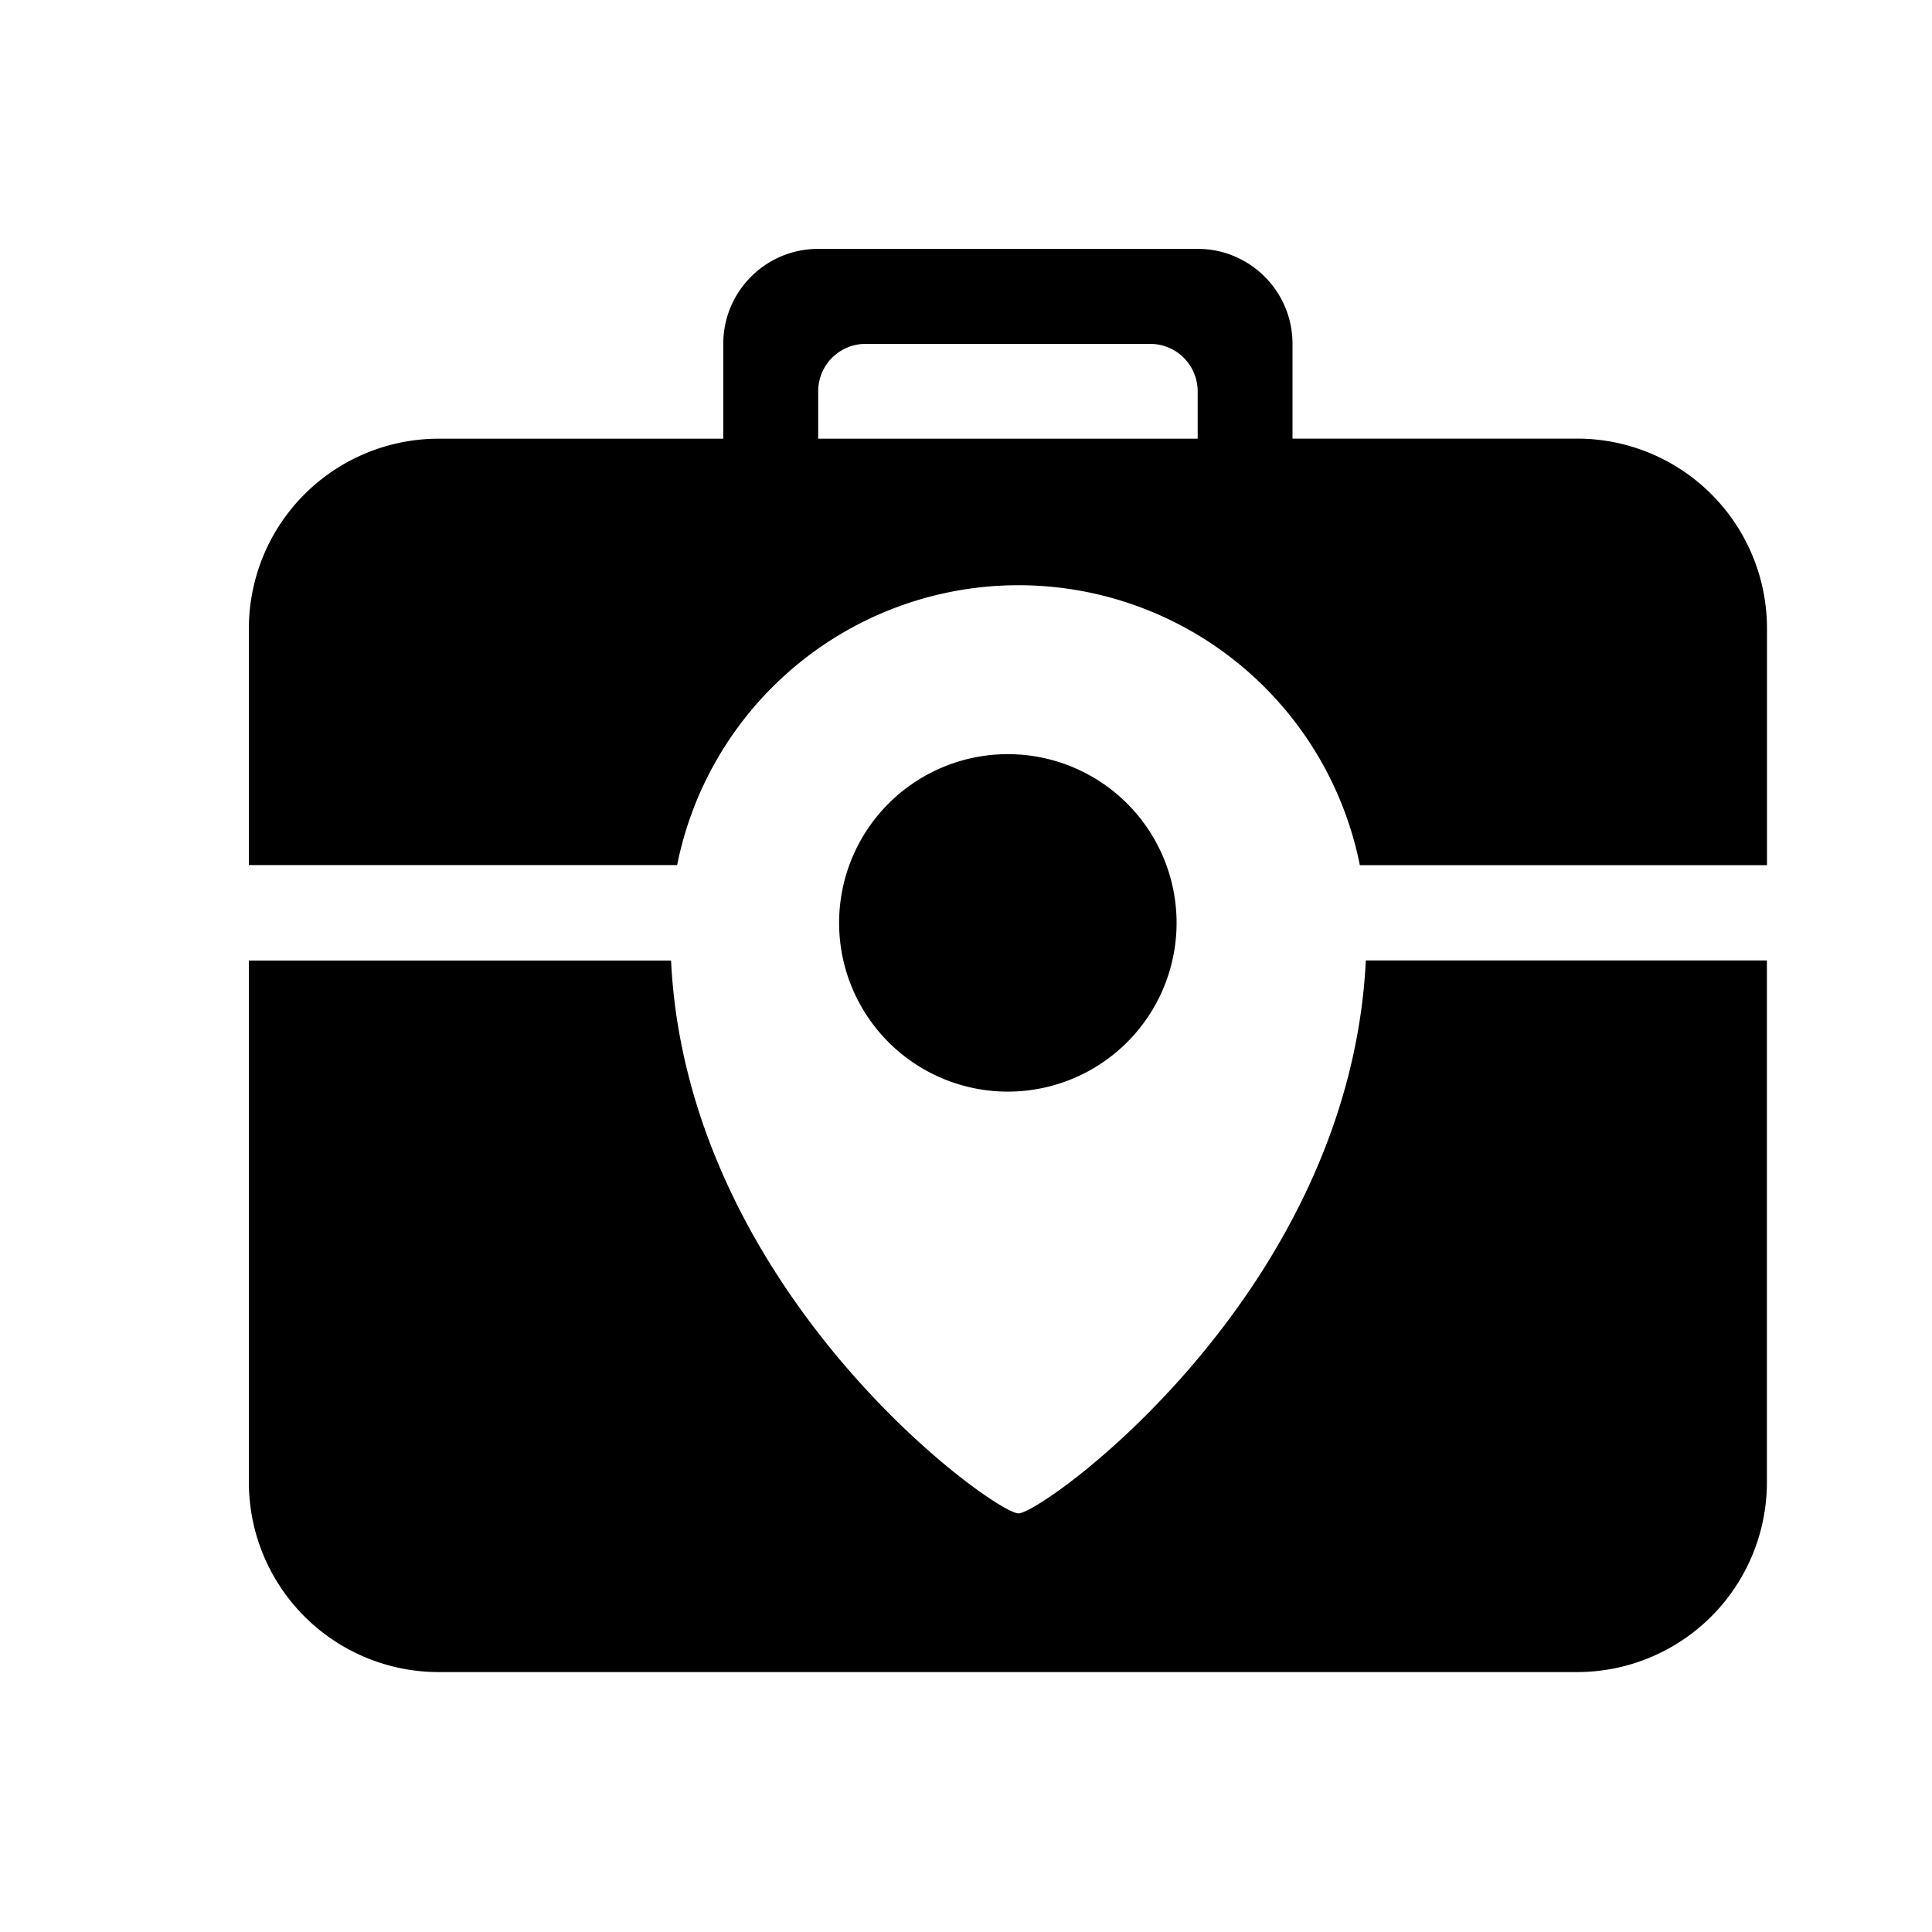 <svg viewBox="0 0 1024 1024" version="1.1" xmlns="http://www.w3.org/2000/svg"
     width="1024" height="1024" xmlns:xlink="http://www.w3.org/1999/xlink">
    <path d="M355.671 509.049c8.496 176.451 171.175 293.072 184.142 293.072 12.968 0 175.557-116.62 184.098-293.072h212.582v276.616a100.612 100.612 0 0 1-100.567 100.567H232.522A100.612 100.612 0 0 1 131.91 785.62V509.093h223.761z m365.065-50.53a184.5 184.5 0 0 0-361.845 0H131.91V333.09A100.612 100.612 0 0 1 232.522 232.522h150.829V182.216C383.351 154.447 405.843 131.91 433.657 131.91h201.135c27.724 0 50.261 22.537 50.261 50.306v50.261h150.873a100.612 100.612 0 0 1 100.612 100.612v125.474h-215.802zM634.791 232.522v-25.131a25.175 25.175 0 0 0-25.131-25.131H458.787a25.131 25.131 0 0 0-25.131 25.131v25.131h201.135z m-100.612 346.061a89.433 89.433 0 1 1 0-178.866 89.433 89.433 0 0 1 0 178.866z"></path>
</svg>
